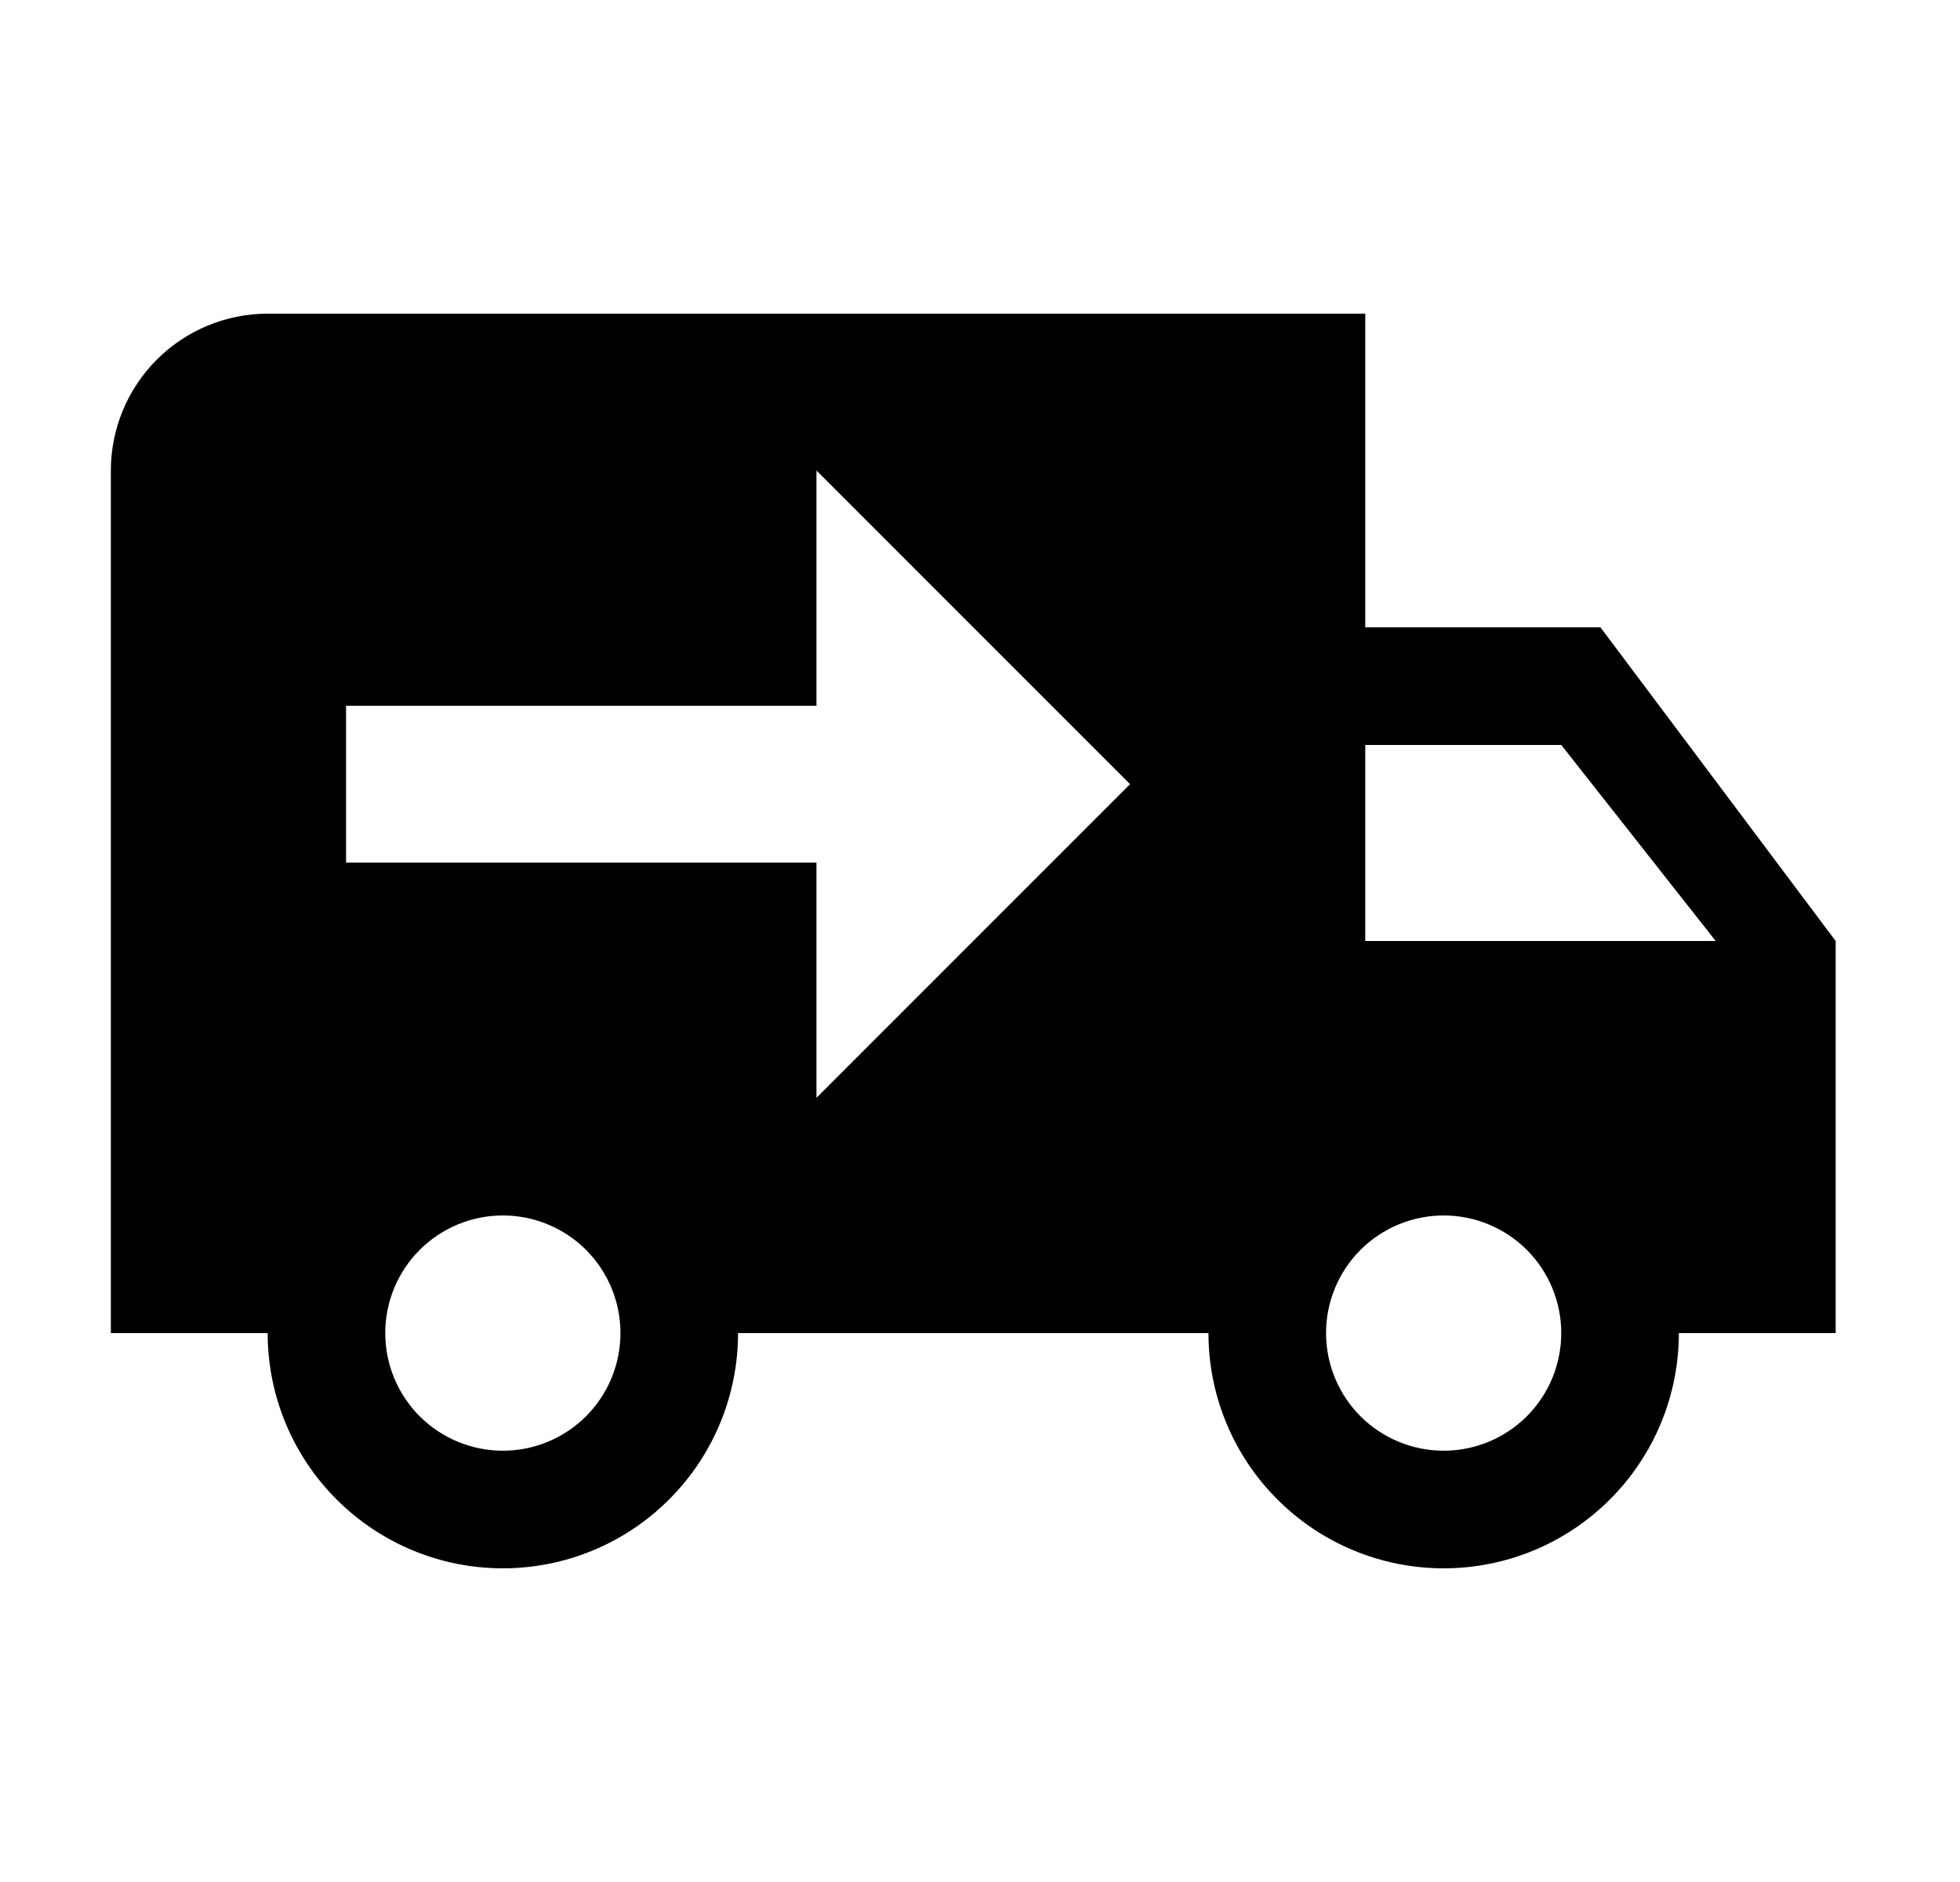 <svg id="1" viewBox="0 0 25 24" xmlns="http://www.w3.org/2000/svg">
<g id="780">
<path id="Vector" d="M3.414 4C2.884 4 2.375 4.211 2 4.586C1.625 4.961 1.414 5.47 1.414 6V17H3.414C3.414 17.796 3.73 18.559 4.293 19.121C4.855 19.684 5.618 20 6.414 20C7.21 20 7.973 19.684 8.535 19.121C9.098 18.559 9.414 17.796 9.414 17H15.414C15.414 17.796 15.73 18.559 16.293 19.121C16.855 19.684 17.618 20 18.414 20C19.21 20 19.973 19.684 20.535 19.121C21.098 18.559 21.414 17.796 21.414 17H23.414V12L20.414 8H17.414V4M10.414 6L14.414 10L10.414 14V11H4.414V9H10.414M17.414 9.5H19.914L21.884 12H17.414M6.414 15.5C6.812 15.5 7.193 15.658 7.475 15.939C7.756 16.221 7.914 16.602 7.914 17C7.914 17.398 7.756 17.779 7.475 18.061C7.193 18.342 6.812 18.5 6.414 18.5C6.016 18.5 5.635 18.342 5.353 18.061C5.072 17.779 4.914 17.398 4.914 17C4.914 16.602 5.072 16.221 5.353 15.939C5.635 15.658 6.016 15.5 6.414 15.5ZM18.414 15.5C18.812 15.5 19.193 15.658 19.475 15.939C19.756 16.221 19.914 16.602 19.914 17C19.914 17.398 19.756 17.779 19.475 18.061C19.193 18.342 18.812 18.5 18.414 18.5C18.016 18.5 17.635 18.342 17.353 18.061C17.072 17.779 16.914 17.398 16.914 17C16.914 16.602 17.072 16.221 17.353 15.939C17.635 15.658 18.016 15.5 18.414 15.5Z"/>
</g>
</svg>
